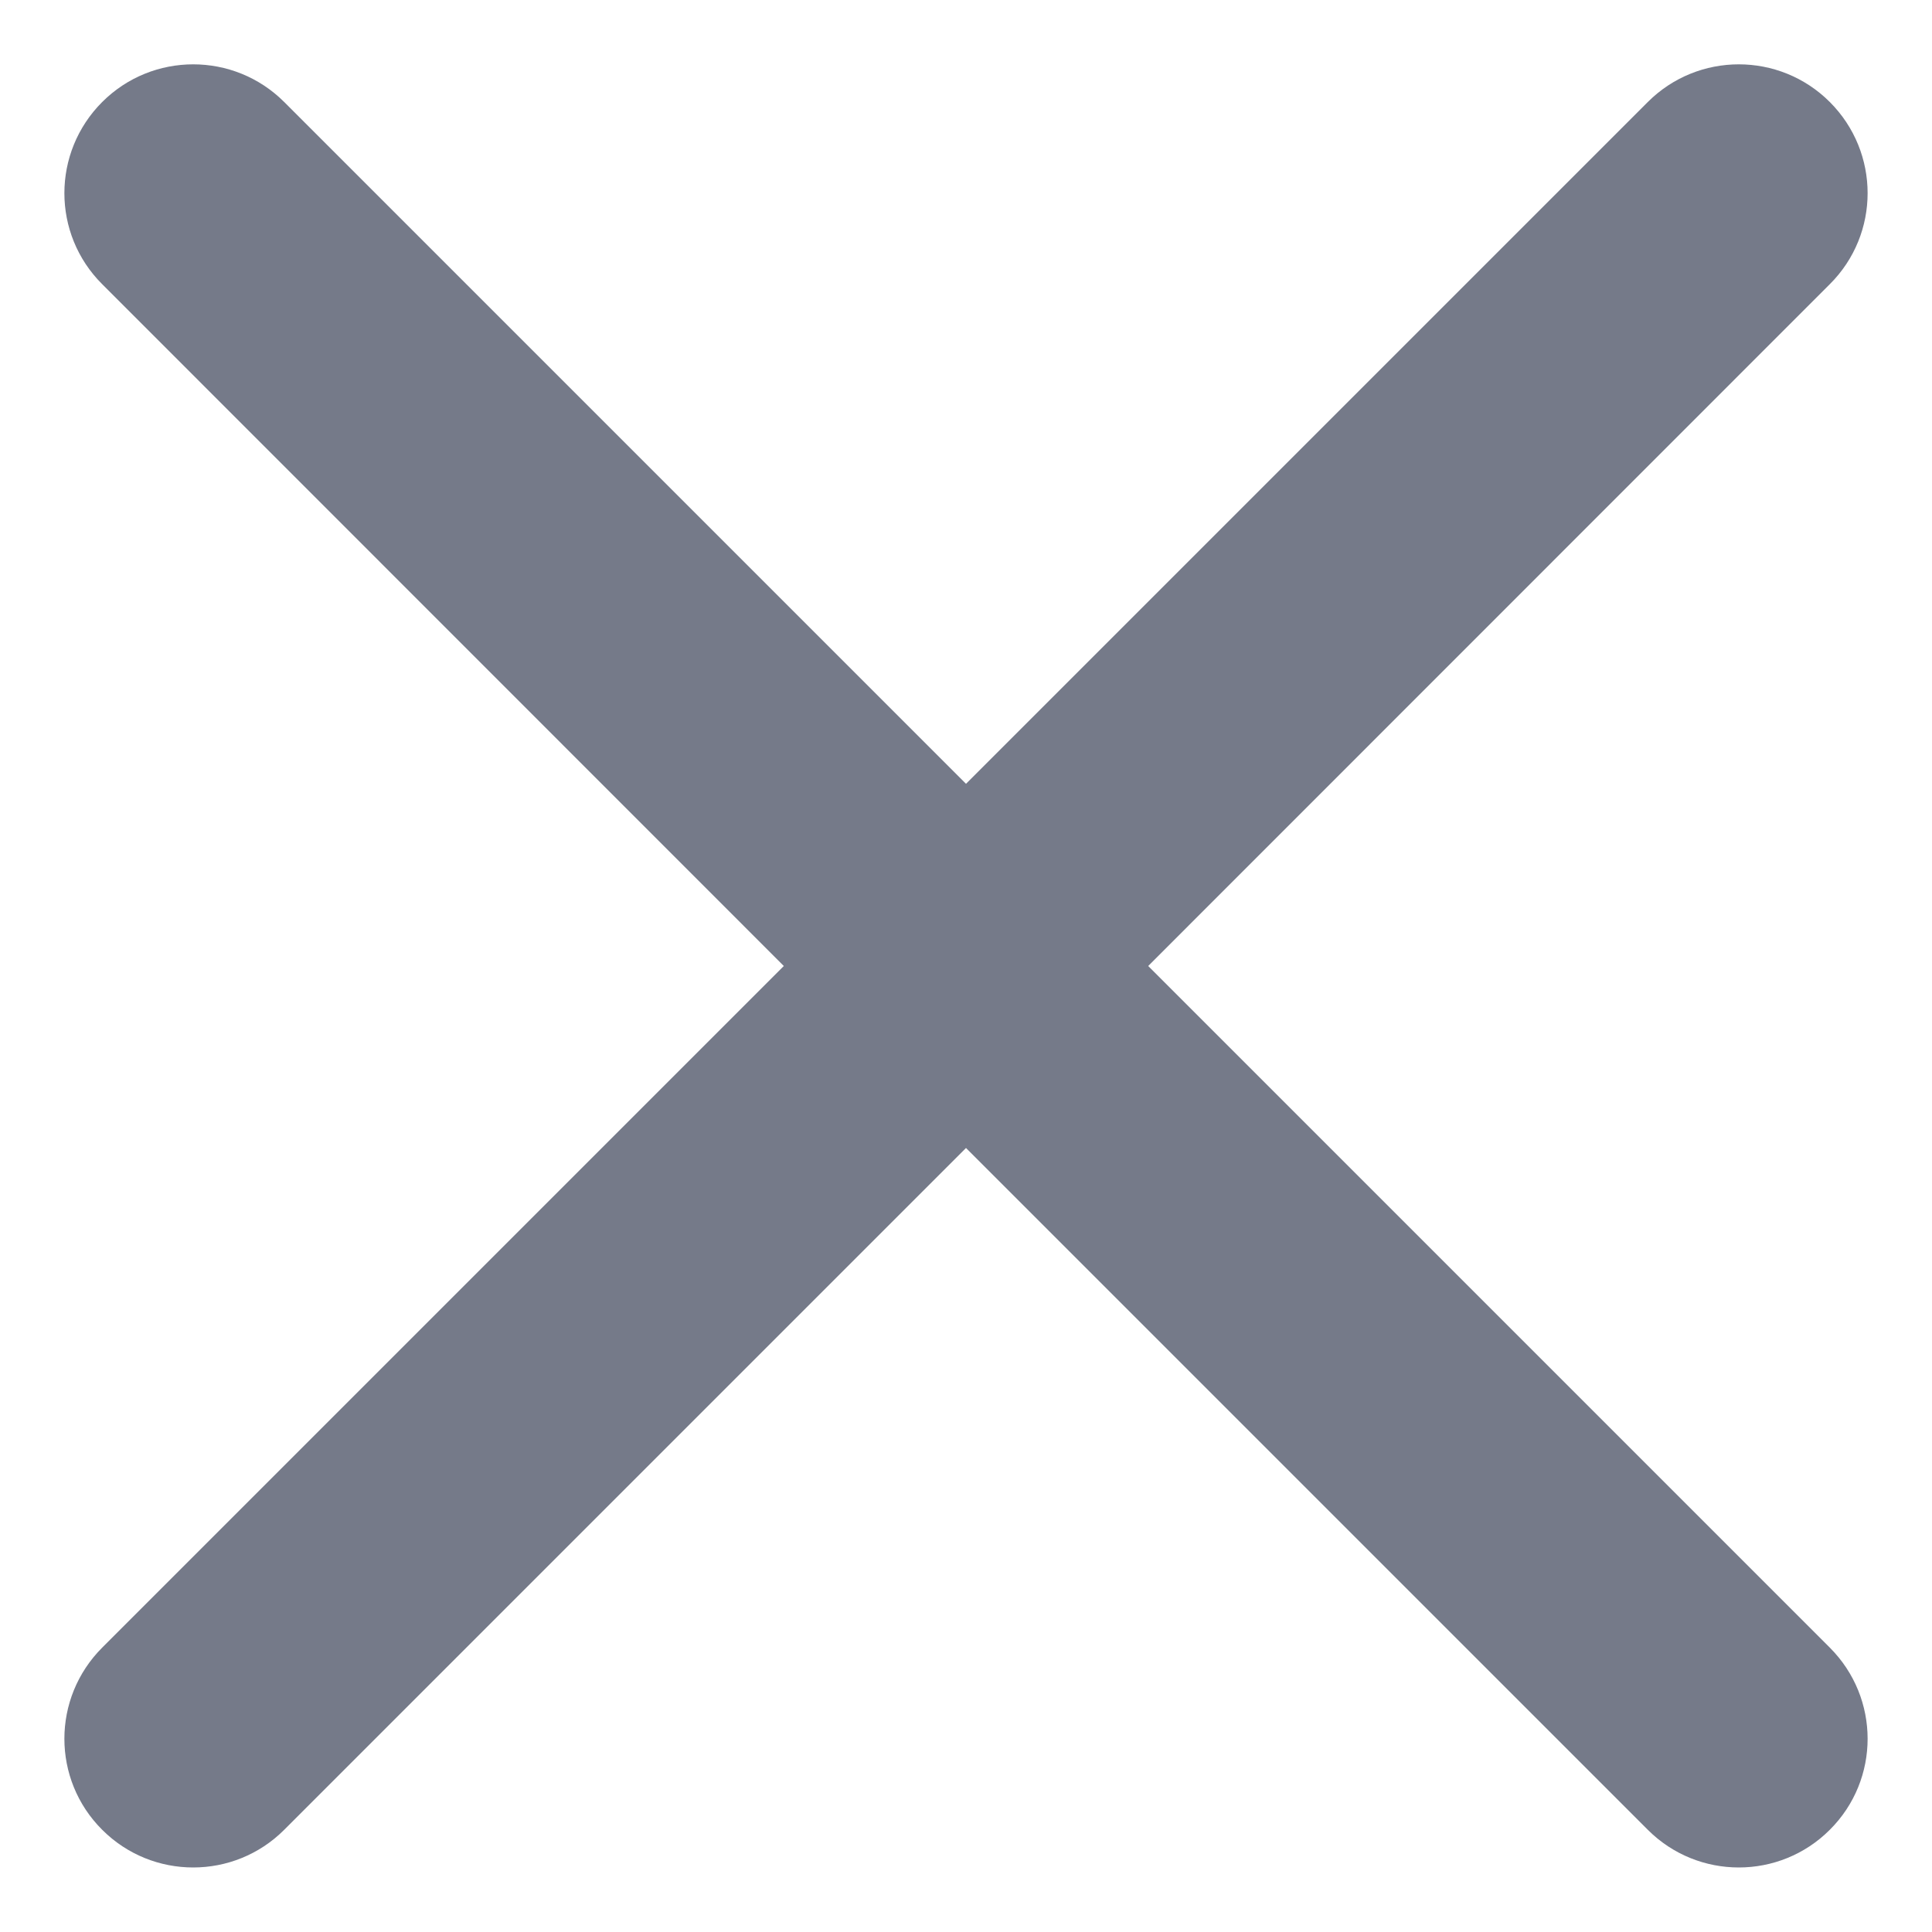 <svg width="10" height="10" viewBox="0 0 10 10" fill="none" xmlns="http://www.w3.org/2000/svg">
<path d="M0.529 0.528C0.789 0.268 1.211 0.268 1.471 0.528L5 4.057L8.529 0.528C8.789 0.268 9.211 0.268 9.471 0.528C9.732 0.789 9.732 1.211 9.471 1.471L5.943 5L9.471 8.528C9.732 8.789 9.732 9.211 9.471 9.471C9.211 9.731 8.789 9.731 8.529 9.471L5 5.942L1.471 9.471C1.211 9.731 0.789 9.731 0.529 9.471C0.268 9.211 0.268 8.789 0.529 8.528L4.057 5L0.529 1.471C0.268 1.211 0.268 0.789 0.529 0.528Z" fill="#757A89"/>
</svg>
